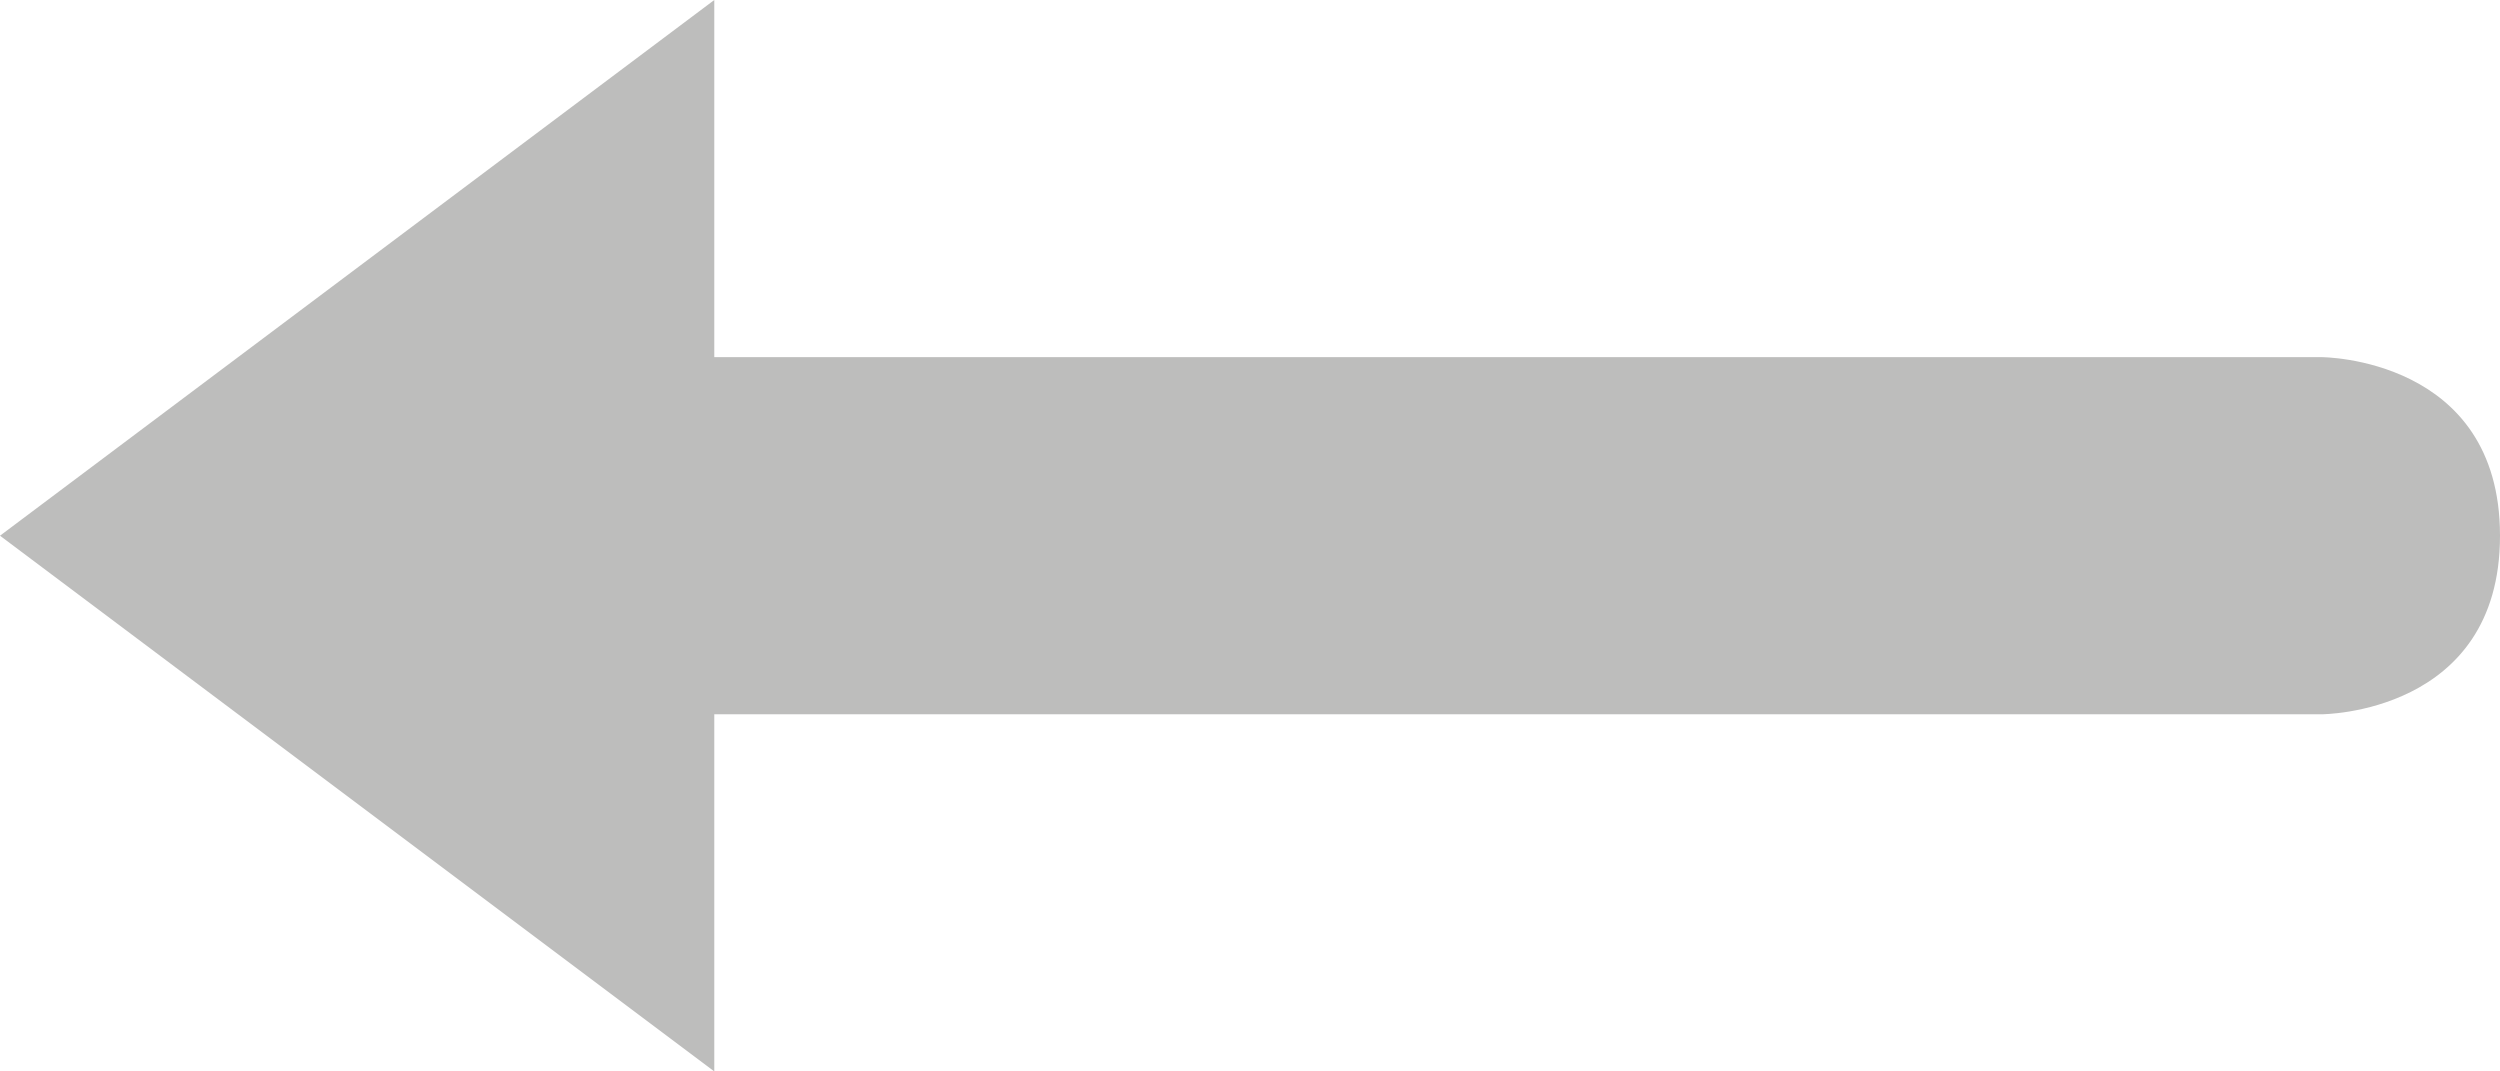 <?xml version="1.0" encoding="UTF-8" standalone="no"?>
<!-- Created with Inkscape (http://www.inkscape.org/) -->

<svg
   xmlns:dc="http://purl.org/dc/elements/1.1/"
   xmlns:cc="http://creativecommons.org/ns#"
   xmlns:rdf="http://www.w3.org/1999/02/22-rdf-syntax-ns#"
   xmlns:svg="http://www.w3.org/2000/svg"
   xmlns="http://www.w3.org/2000/svg"
   xmlns:sodipodi="http://sodipodi.sourceforge.net/DTD/sodipodi-0.dtd"
   xmlns:inkscape="http://www.inkscape.org/namespaces/inkscape"
   version="1.1"
   width="14"
   height="6"
   id="svg2"
   inkscape:version="0.91+devel+osxmenu r12911"
   sodipodi:docname="oneway-spaced-large.svg"
   viewBox="0 0 14 6">
  <sodipodi:namedview
     pagecolor="#ffffff"
     bordercolor="#666666"
     borderopacity="1"
     objecttolerance="10"
     gridtolerance="10"
     guidetolerance="10"
     inkscape:pageopacity="0"
     inkscape:pageshadow="2"
     inkscape:window-width="1280"
     inkscape:window-height="755"
     id="namedview8"
     showgrid="false"
     inkscape:zoom="8"
     inkscape:cx="-20.600272"
     inkscape:cy="-0.25849487"
     inkscape:window-x="141"
     inkscape:window-y="0"
     inkscape:window-maximized="0"
     inkscape:current-layer="svg2"
     inkscape:document-units="px"
     fit-margin-top="0"
     fit-margin-left="0"
     fit-margin-right="0"
     fit-margin-bottom="0"
     inkscape:snap-bbox="true"
     inkscape:object-paths="true"
     inkscape:snap-intersection-paths="true"
     inkscape:object-nodes="true"
     inkscape:snap-smooth-nodes="true">
    <inkscape:grid
       type="xygrid"
       id="grid4136"
       originx="-25"
       originy="0" />
  </sodipodi:namedview>
  <defs
     id="defs4" />
  <g
     transform="matrix(-1,0,0,1,386,-533.362)"
     id="layer1">
    <path
       d="m 386,536.362 -4,-3 0,2 -9,0 c 0,0 -1,0 -1,1 0,1 1,1 1,1 l 9,0 0,2 z"
       inkscape:connector-curvature="0"
       id="path2987"
       style="opacity:1;fill:#bdbdbc;fill-opacity:1;stroke:none"
       sodipodi:nodetypes="ccccccccc" />
  </g>
</svg>
